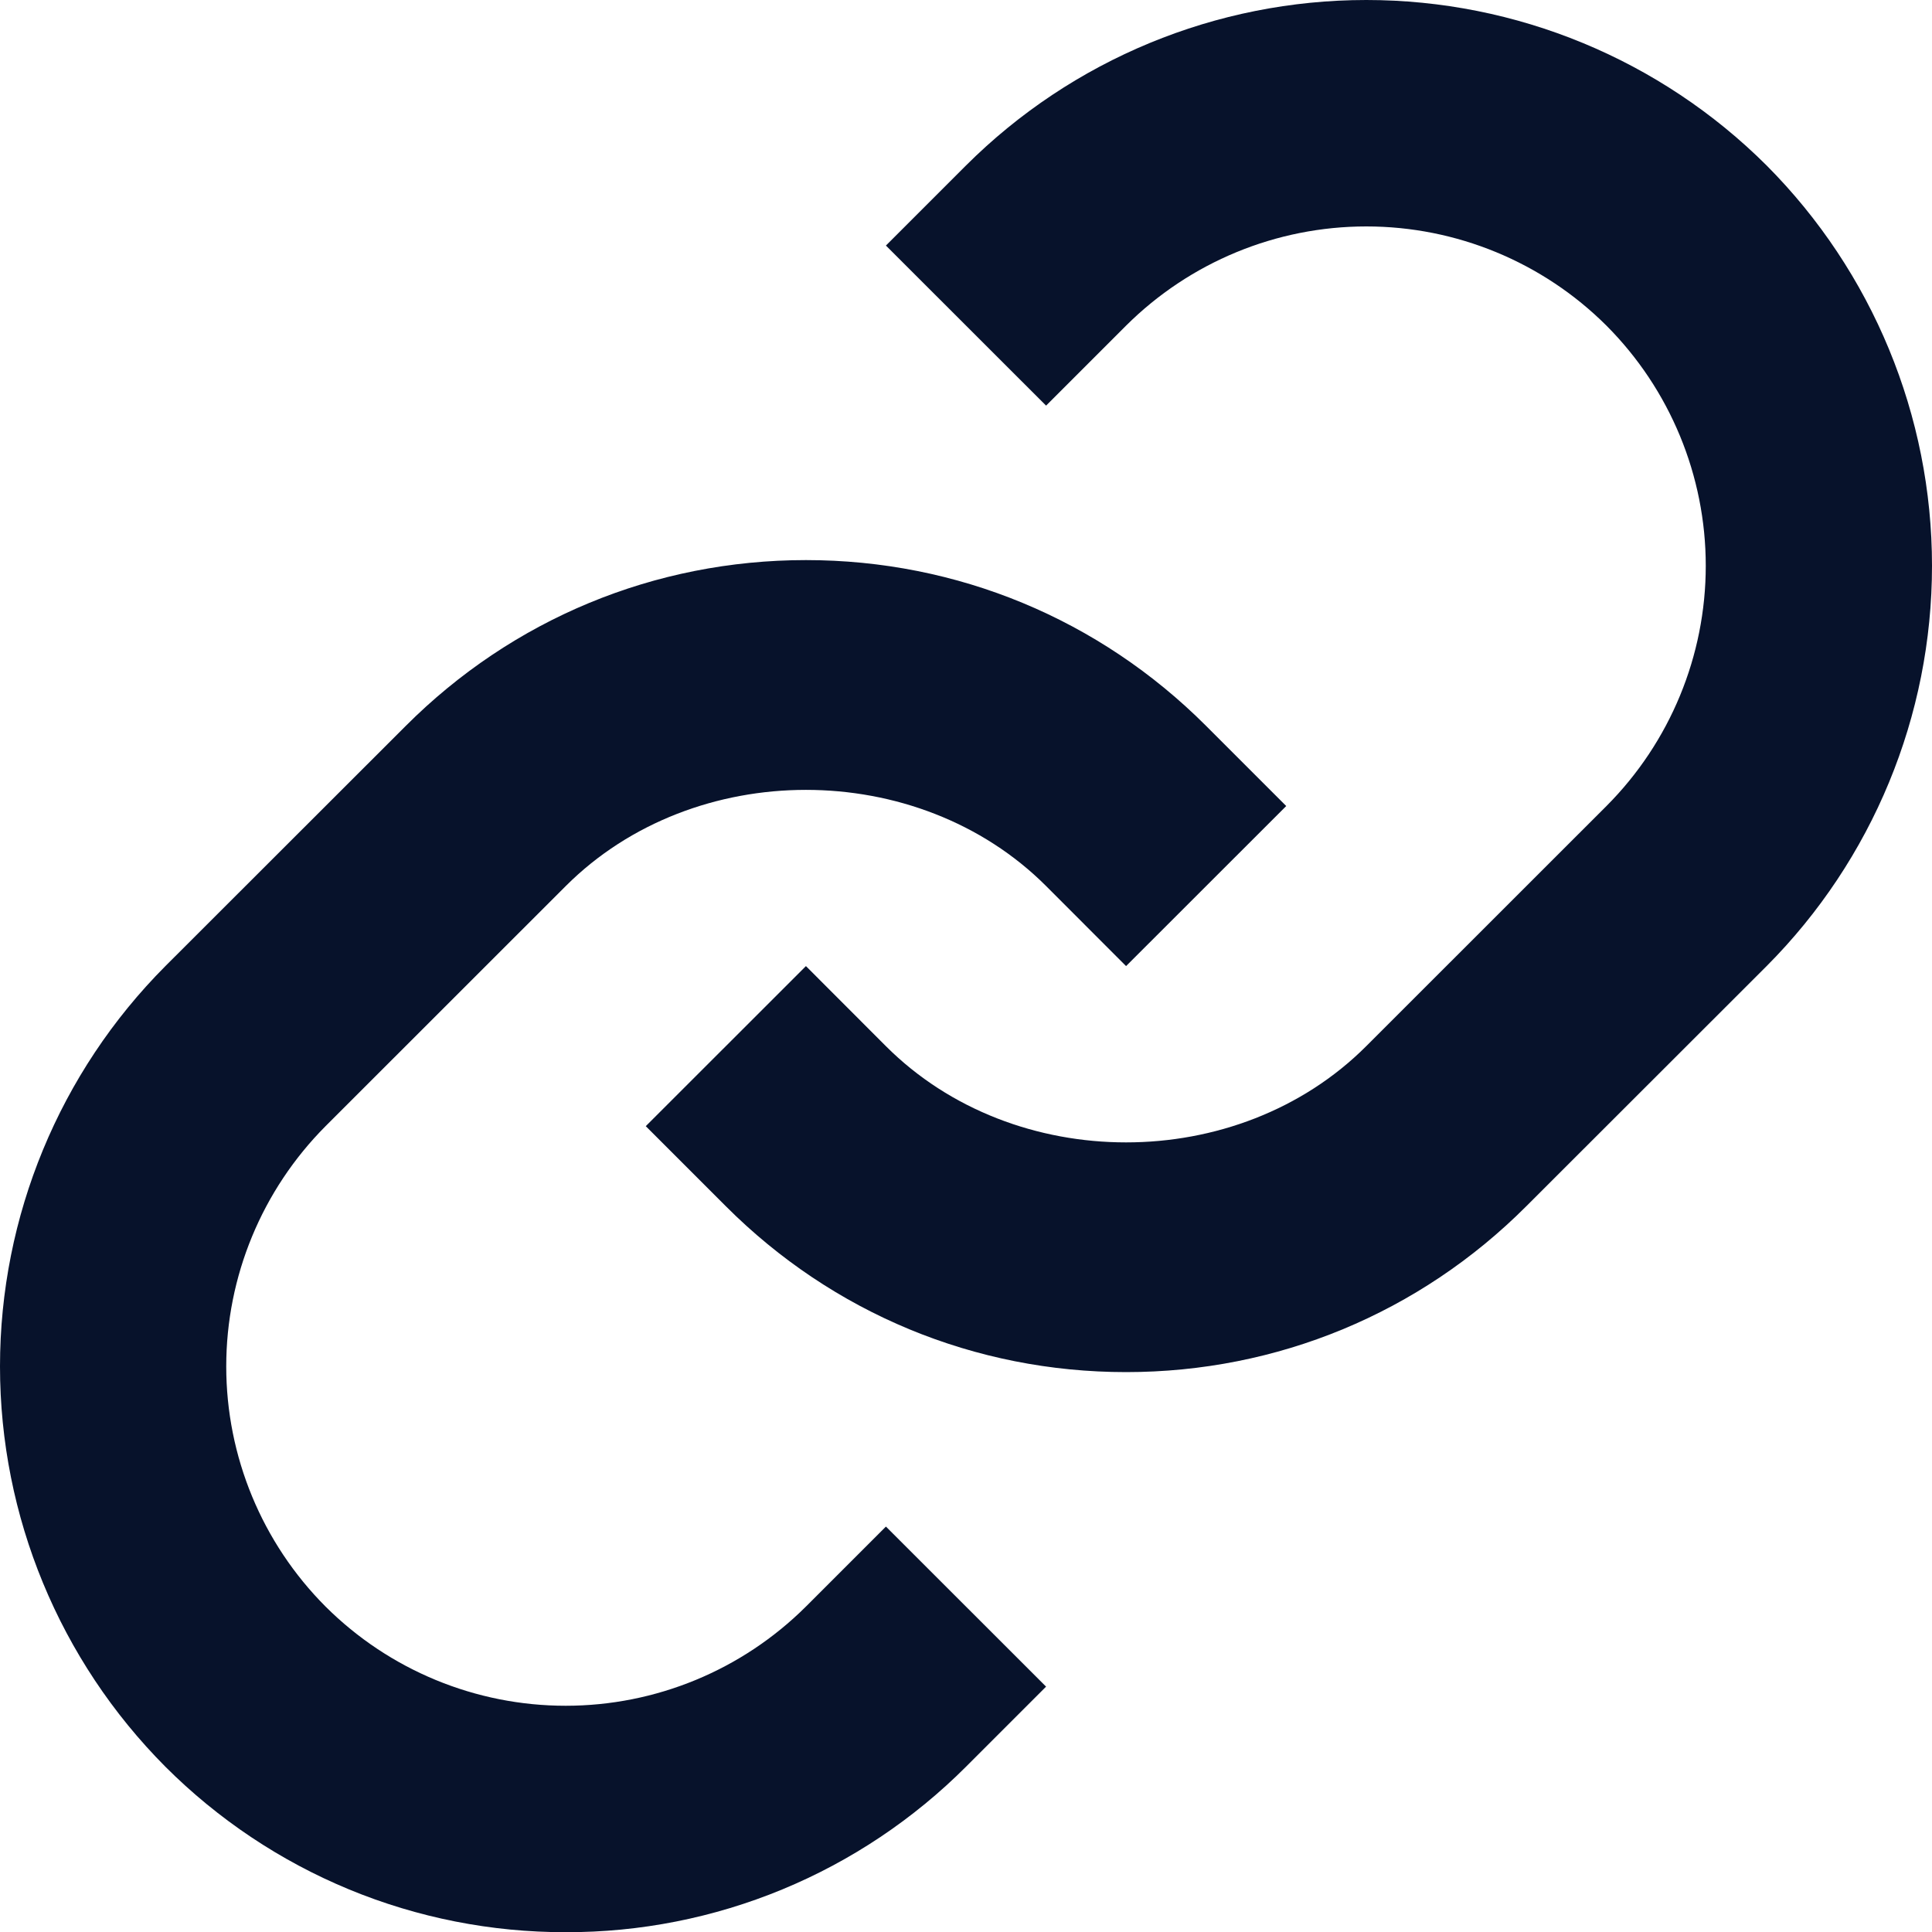 <svg width="20" height="20" viewBox="0 0 20 20" fill="none" xmlns="http://www.w3.org/2000/svg">
<path fill-rule="evenodd" clip-rule="evenodd" d="M9.171 2.542L10 1.713C11.1 0.616 12.59 0 14.144 0C15.697 0 17.188 0.616 18.288 1.713C19.384 2.814 20 4.304 20 5.857C20 7.411 19.384 8.901 18.288 10.001L15.8 12.487C14.695 13.593 13.223 14.204 11.657 14.204C10.091 14.204 8.619 13.593 7.514 12.487L6.685 11.658L8.343 10.001L9.171 10.83C10.499 12.158 12.815 12.158 14.143 10.83L16.63 8.344C17.288 7.684 17.658 6.789 17.658 5.857C17.658 4.925 17.288 4.031 16.63 3.371C15.97 2.713 15.076 2.344 14.144 2.344C13.212 2.344 12.318 2.713 11.657 3.371L10.829 4.199L9.171 2.542ZM10.829 9.172C9.501 7.845 7.185 7.845 5.857 9.172L3.37 11.658C2.712 12.319 2.342 13.213 2.342 14.145C2.342 15.077 2.712 15.971 3.37 16.631C4.03 17.289 4.924 17.658 5.856 17.658C6.788 17.658 7.682 17.289 8.343 16.631L9.171 15.803L10.829 17.46L10 18.289C9.456 18.833 8.81 19.265 8.099 19.559C7.388 19.853 6.625 20.004 5.856 20.002C5.086 20.003 4.324 19.853 3.613 19.559C2.902 19.265 2.256 18.833 1.712 18.289C0.616 17.188 0 15.698 0 14.145C0 12.591 0.616 11.101 1.712 10.001L4.2 7.515C5.305 6.409 6.777 5.798 8.343 5.798C9.909 5.798 11.381 6.409 12.486 7.515L13.315 8.344L11.657 10.001L10.829 9.172Z" fill="#07122B"/>
</svg>
